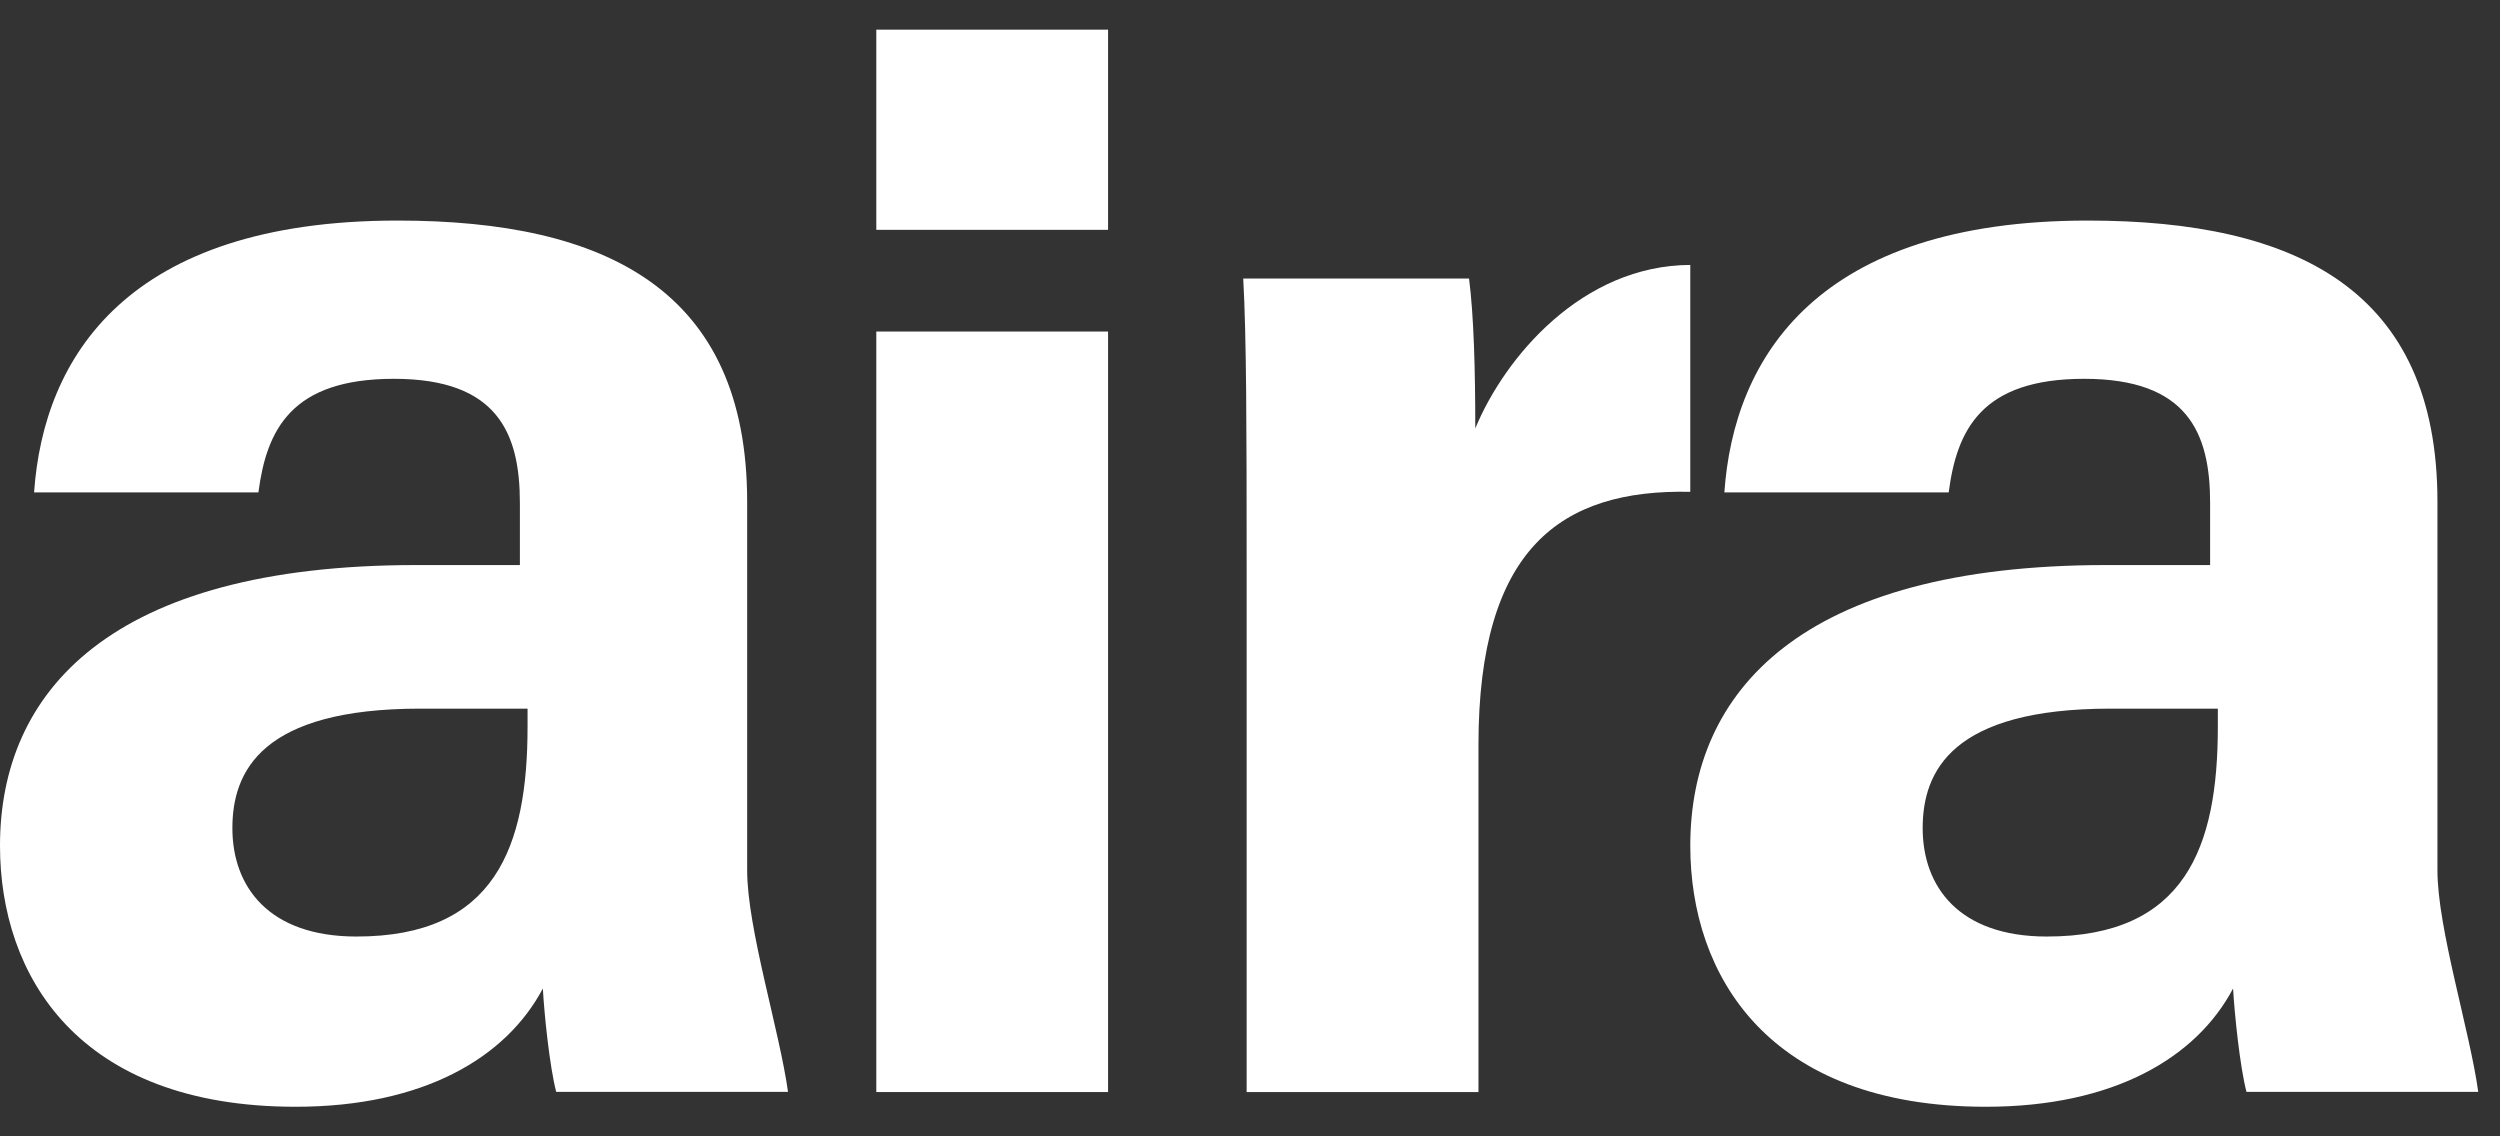 <svg width="44" height="20" viewBox="0 0 44 20" fill="none" xmlns="http://www.w3.org/2000/svg">
<rect x="0" y="0" width="44" height="20" fill="#333333" stroke="none"/>
<path fill-rule="evenodd" clip-rule="evenodd" d="M9.285 12.472H7.396C4.61 12.472 4.09 13.569 4.09 14.575C4.09 15.6 4.722 16.483 6.275 16.483C8.712 16.483 9.285 14.913 9.285 12.788V12.472ZM13.15 15.32C13.15 16.337 13.722 18.15 13.869 19.217H9.789C9.673 18.768 9.58 17.861 9.554 17.398C8.907 18.619 7.449 19.479 5.203 19.479C1.36 19.479 0 17.158 0 14.885C0 12.177 1.937 9.945 7.324 9.945H9.15V8.851C9.15 7.621 8.755 6.667 6.933 6.667C5.129 6.667 4.693 7.56 4.548 8.666H0.6C0.765 6.291 2.236 3.882 6.997 3.882C10.667 3.882 13.15 5.106 13.15 8.83V15.32Z" fill="white"/>
<path fill-rule="evenodd" clip-rule="evenodd" d="M15.423 19.22H19.502V5.835H15.423V19.22Z" fill="white"/>
<path fill-rule="evenodd" clip-rule="evenodd" d="M21.941 9.997C21.941 7.526 21.938 5.937 21.881 4.902H25.855C25.939 5.553 25.965 6.508 25.965 7.54C26.488 6.278 27.85 4.67 29.749 4.663V8.656C27.466 8.607 26.021 9.655 26.021 13.11V15.711V19.22H21.941V9.997Z" fill="white"/>
<path fill-rule="evenodd" clip-rule="evenodd" d="M39.034 12.472H37.145C34.359 12.472 33.839 13.569 33.839 14.575C33.839 15.6 34.471 16.483 36.024 16.483C38.46 16.483 39.034 14.913 39.034 12.788V12.472ZM42.899 15.32C42.899 16.337 43.471 18.15 43.617 19.217H39.538C39.422 18.768 39.329 17.861 39.302 17.398C38.656 18.619 37.198 19.479 34.952 19.479C31.109 19.479 29.749 17.158 29.749 14.885C29.749 12.177 31.686 9.945 37.072 9.945H38.898V8.851C38.898 7.621 38.504 6.667 36.681 6.667C34.878 6.667 34.441 7.56 34.297 8.666H30.349C30.514 6.291 31.985 3.882 36.745 3.882C40.415 3.882 42.899 5.106 42.899 8.83V15.32Z" fill="white"/>
<path fill-rule="evenodd" clip-rule="evenodd" d="M15.423 4.045H19.502V0.522H15.423V4.045Z" fill="white"/>
</svg>

